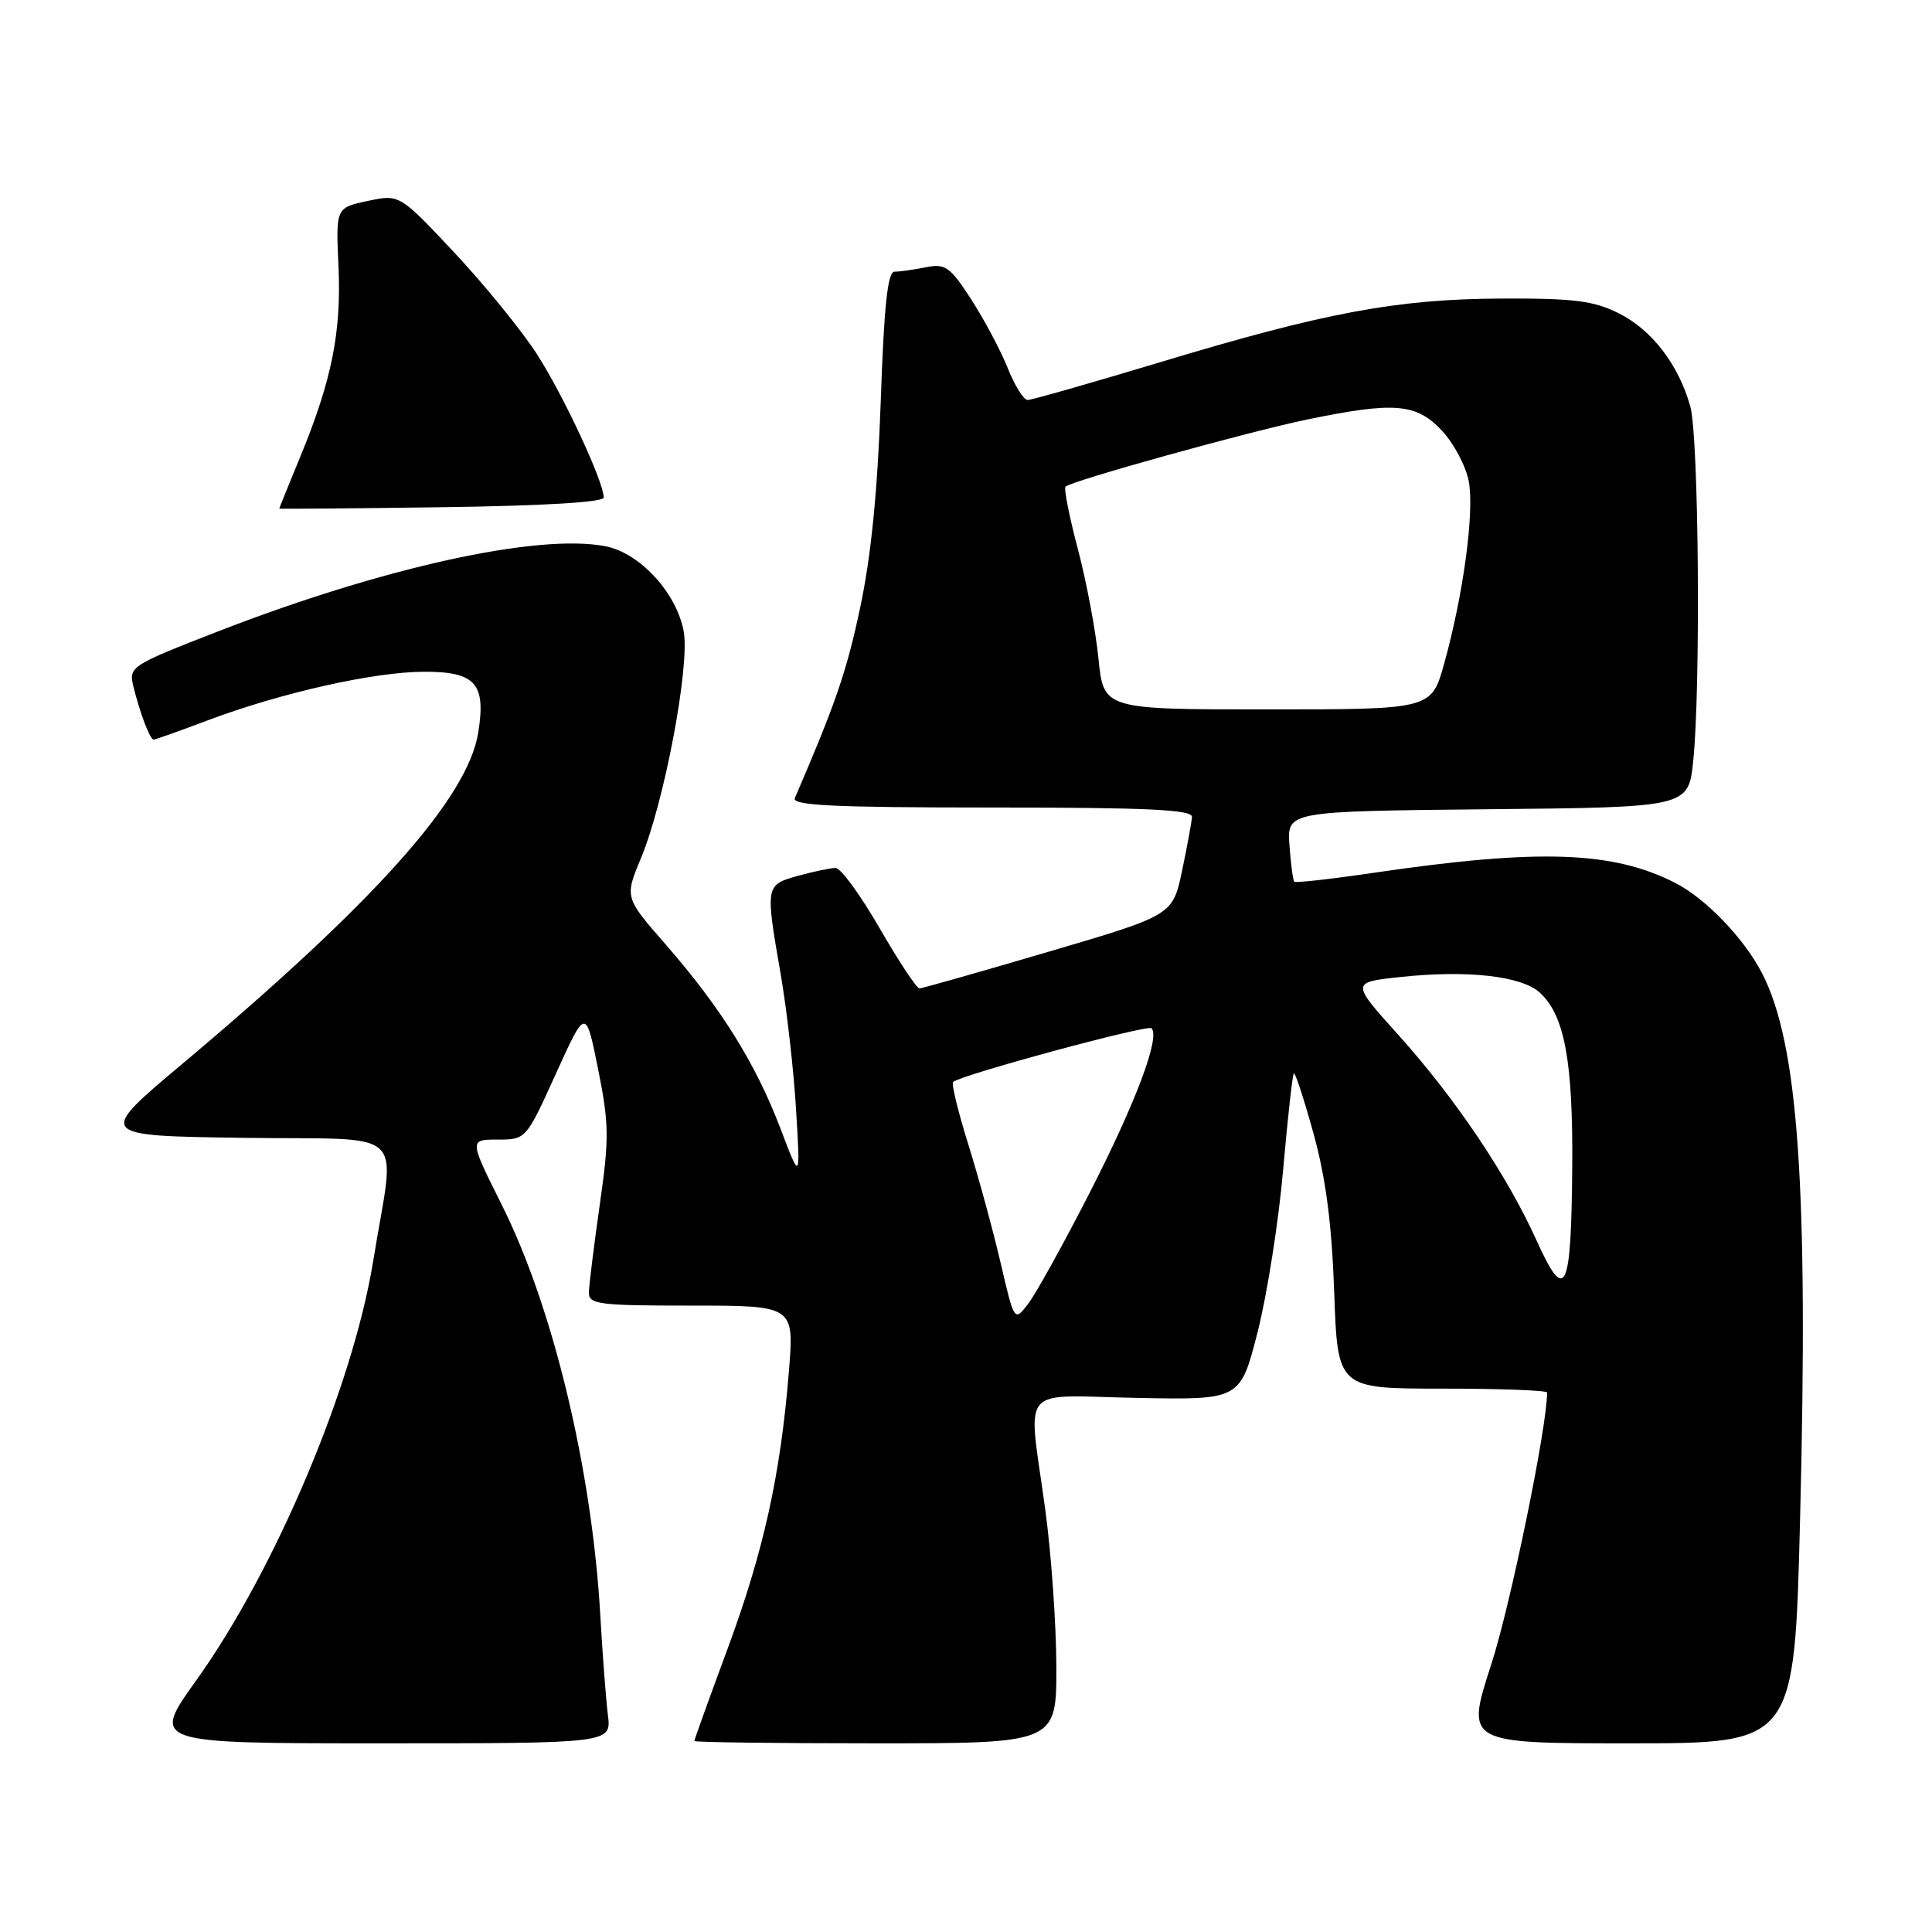 <?xml version="1.0" encoding="UTF-8" standalone="no"?>
<!DOCTYPE svg PUBLIC "-//W3C//DTD SVG 1.1//EN" "http://www.w3.org/Graphics/SVG/1.1/DTD/svg11.dtd" >
<svg xmlns="http://www.w3.org/2000/svg" xmlns:xlink="http://www.w3.org/1999/xlink" version="1.1" viewBox="0 0 256 256">
 <g >
 <path fill="currentColor"
d=" M 80.55 227.25 C 80.29 225.19 79.84 219.22 79.54 214.00 C 78.44 194.74 73.29 173.26 66.54 159.76 C 62.16 151.00 62.16 151.00 65.93 151.00 C 69.69 151.00 69.70 151.00 73.66 142.27 C 77.62 133.54 77.62 133.54 79.25 141.66 C 80.71 148.91 80.73 150.85 79.47 159.64 C 78.70 165.06 78.05 170.29 78.03 171.25 C 78.00 172.83 79.30 173.00 91.62 173.00 C 105.24 173.00 105.24 173.00 104.53 181.75 C 103.42 195.45 101.19 205.52 96.42 218.44 C 93.99 225.01 92.00 230.53 92.00 230.69 C 92.00 230.86 102.80 231.00 116.00 231.00 C 140.00 231.00 140.00 231.00 139.97 220.75 C 139.95 215.11 139.29 205.78 138.50 200.00 C 136.20 183.15 134.74 184.92 150.67 185.23 C 164.34 185.50 164.34 185.50 166.64 176.50 C 167.90 171.55 169.42 161.89 170.02 155.03 C 170.62 148.17 171.26 142.41 171.44 142.23 C 171.61 142.05 172.79 145.64 174.05 150.21 C 175.68 156.11 176.47 162.17 176.79 171.25 C 177.24 184.00 177.24 184.00 191.12 184.00 C 198.75 184.00 205.00 184.23 205.00 184.52 C 205.00 189.08 200.15 212.69 197.59 220.57 C 194.21 231.00 194.21 231.00 215.99 231.00 C 237.77 231.00 237.77 231.00 238.52 201.25 C 239.63 157.35 238.30 138.28 233.48 128.96 C 231.08 124.31 226.01 119.05 221.96 116.98 C 213.70 112.77 203.91 112.44 182.16 115.63 C 176.47 116.47 171.68 117.01 171.50 116.83 C 171.32 116.65 171.04 114.47 170.86 112.00 C 170.54 107.50 170.54 107.50 197.13 107.23 C 223.72 106.97 223.72 106.97 224.36 100.84 C 225.36 91.22 225.10 57.89 223.98 53.88 C 222.44 48.34 218.89 43.71 214.49 41.51 C 211.17 39.85 208.55 39.52 199.00 39.56 C 185.10 39.62 175.60 41.39 153.64 48.02 C 144.55 50.76 136.69 53.00 136.17 53.00 C 135.64 53.00 134.45 51.09 133.52 48.75 C 132.58 46.41 130.41 42.33 128.69 39.67 C 125.87 35.32 125.27 34.90 122.65 35.42 C 121.06 35.74 119.20 36.00 118.52 36.00 C 117.62 36.00 117.13 40.59 116.70 53.25 C 116.29 65.00 115.43 73.69 113.98 80.50 C 112.19 88.96 110.74 93.18 105.32 105.75 C 104.90 106.73 110.49 107.00 131.39 107.00 C 152.05 107.00 157.99 107.28 157.94 108.25 C 157.90 108.94 157.31 112.15 156.63 115.38 C 155.39 121.27 155.39 121.27 138.94 126.11 C 129.90 128.77 122.20 130.96 121.84 130.97 C 121.47 130.99 119.10 127.40 116.56 123.00 C 114.02 118.60 111.40 115.00 110.72 115.01 C 110.05 115.01 107.81 115.48 105.75 116.05 C 101.41 117.26 101.40 117.29 103.45 129.12 C 104.25 133.73 105.17 141.78 105.48 147.00 C 106.06 156.50 106.06 156.50 103.40 149.50 C 100.15 140.95 95.51 133.52 88.26 125.21 C 82.76 118.92 82.76 118.92 84.93 113.71 C 88.04 106.26 91.44 88.16 90.59 83.64 C 89.63 78.52 84.75 73.23 80.17 72.37 C 71.21 70.67 50.68 75.20 28.85 83.68 C 17.38 88.14 17.05 88.35 17.66 90.89 C 18.53 94.46 19.87 98.00 20.36 98.00 C 20.58 98.00 23.82 96.85 27.55 95.44 C 37.29 91.78 49.59 89.02 56.21 89.01 C 63.01 89.00 64.41 90.57 63.37 97.07 C 61.98 105.77 49.66 119.55 24.12 141.00 C 12.81 150.50 12.81 150.50 32.34 150.77 C 54.56 151.08 52.38 148.99 49.45 167.09 C 46.76 183.65 36.50 207.98 26.01 222.65 C 20.03 231.00 20.03 231.00 50.53 231.00 C 81.02 231.00 81.02 231.00 80.55 227.25 Z  M 80.00 65.93 C 80.00 63.85 74.68 52.42 71.16 46.95 C 69.15 43.82 64.22 37.76 60.22 33.49 C 52.94 25.73 52.94 25.73 48.72 26.63 C 44.50 27.53 44.50 27.53 44.85 35.25 C 45.25 43.95 43.97 50.36 39.84 60.39 C 38.28 64.18 37.00 67.33 37.00 67.39 C 37.00 67.45 46.67 67.37 58.50 67.21 C 71.86 67.03 80.00 66.55 80.00 65.93 Z  M 132.58 167.31 C 131.58 163.02 129.66 155.97 128.31 151.66 C 126.96 147.34 126.05 143.61 126.29 143.37 C 127.21 142.46 152.06 135.73 152.58 136.25 C 153.76 137.43 150.51 146.06 144.41 158.00 C 140.89 164.88 137.20 171.54 136.20 172.81 C 134.40 175.13 134.40 175.13 132.58 167.31 Z  M 203.58 164.32 C 199.66 155.67 192.84 145.53 185.26 137.10 C 179.01 130.16 179.01 130.16 185.56 129.46 C 194.39 128.51 201.58 129.31 204.01 131.51 C 207.31 134.49 208.44 140.57 208.33 154.64 C 208.19 171.29 207.43 172.83 203.58 164.32 Z  M 145.55 87.25 C 145.18 83.54 143.95 76.99 142.81 72.71 C 141.68 68.42 140.95 64.72 141.18 64.49 C 141.94 63.72 165.45 57.19 173.24 55.58 C 184.80 53.20 187.67 53.44 191.07 57.07 C 192.65 58.76 194.24 61.78 194.62 63.77 C 195.38 67.84 193.91 78.77 191.36 87.93 C 189.67 94.00 189.67 94.00 167.95 94.00 C 146.23 94.00 146.23 94.00 145.55 87.25 Z "/>
</g>
</svg>
